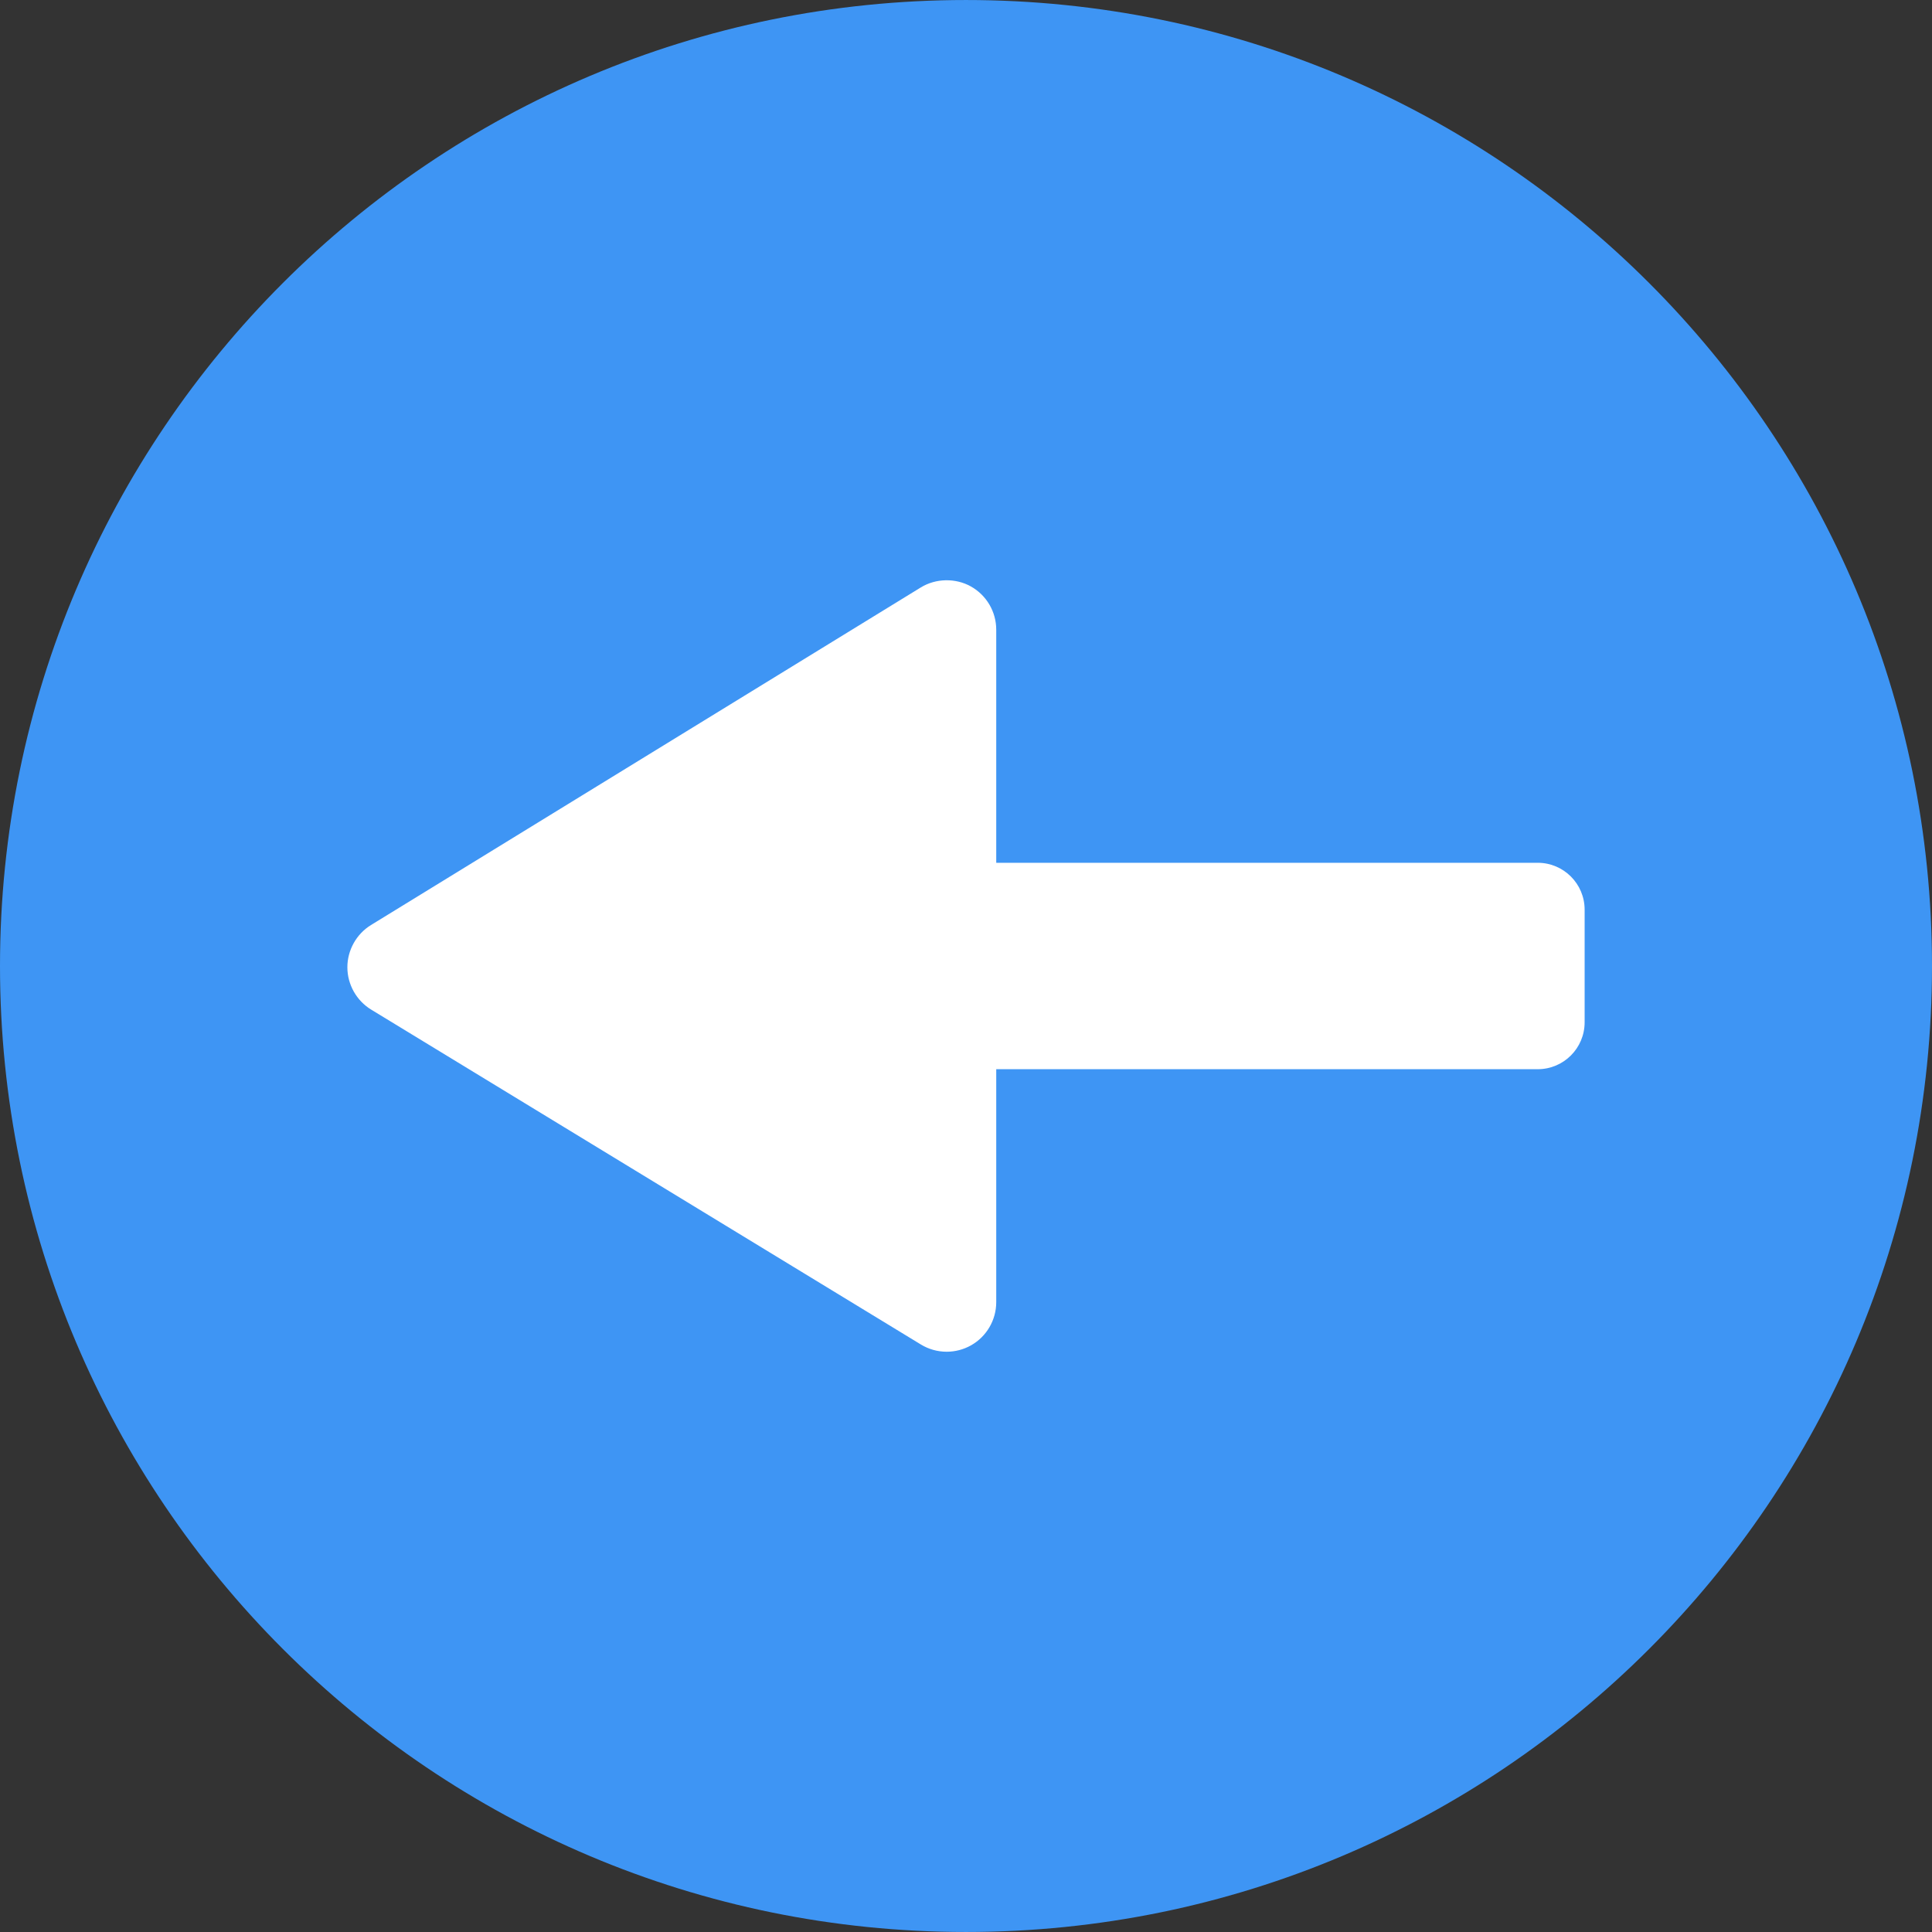 <?xml version="1.0"?>
<svg xmlns="http://www.w3.org/2000/svg" xmlns:xlink="http://www.w3.org/1999/xlink" version="1.1" id="Layer_1" x="0px" y="0px" viewBox="0 0 496.158 496.158" style="enable-background:new 0 0 496.158 496.158;" xml:space="preserve" width="512px" height="512px" class=""><rect x="0" y="0" width="496.158" height="496.158" fill="#333333" stroke="none"/><g><path style="fill:#3E95F4" d="M0,248.085C0,111.063,111.069,0.003,248.075,0.003c137.013,0,248.083,111.061,248.083,248.082  c0,137.002-111.07,248.07-248.083,248.07C111.069,496.155,0,385.087,0,248.085z" data-original="#25B7D3" class="active-path" data-old_color="#007AFF"/><g>
	<path style="fill:#FFFFFF" d="M95.274,237.559l141.186-86.691c3.854-2.367,8.926-2.471,12.872-0.262   c4.019,2.248,6.513,6.504,6.513,11.106v172.7c0,4.596-2.486,8.848-6.492,11.097c-1.899,1.068-4.057,1.63-6.234,1.63   c-2.338,0-4.628-0.642-6.621-1.855l-141.184-86.01c-3.758-2.289-6.099-6.445-6.105-10.846   C89.2,244.026,91.524,239.86,95.274,237.559z" data-original="#FFFFFF" class="" data-old_color="#00FFEA"/>
	<path style="fill:#FFFFFF" d="M160.575,221.572h234.327c6.655,0,12.048,5.396,12.048,12.048v28.916   c0,6.654-5.393,12.047-12.048,12.047H160.575c-6.654,0-12.048-5.393-12.048-12.047V233.62   C148.527,226.968,153.921,221.572,160.575,221.572z" data-original="#FFFFFF" class="" data-old_color="#00FFEA"/>
</g></g> </svg>
